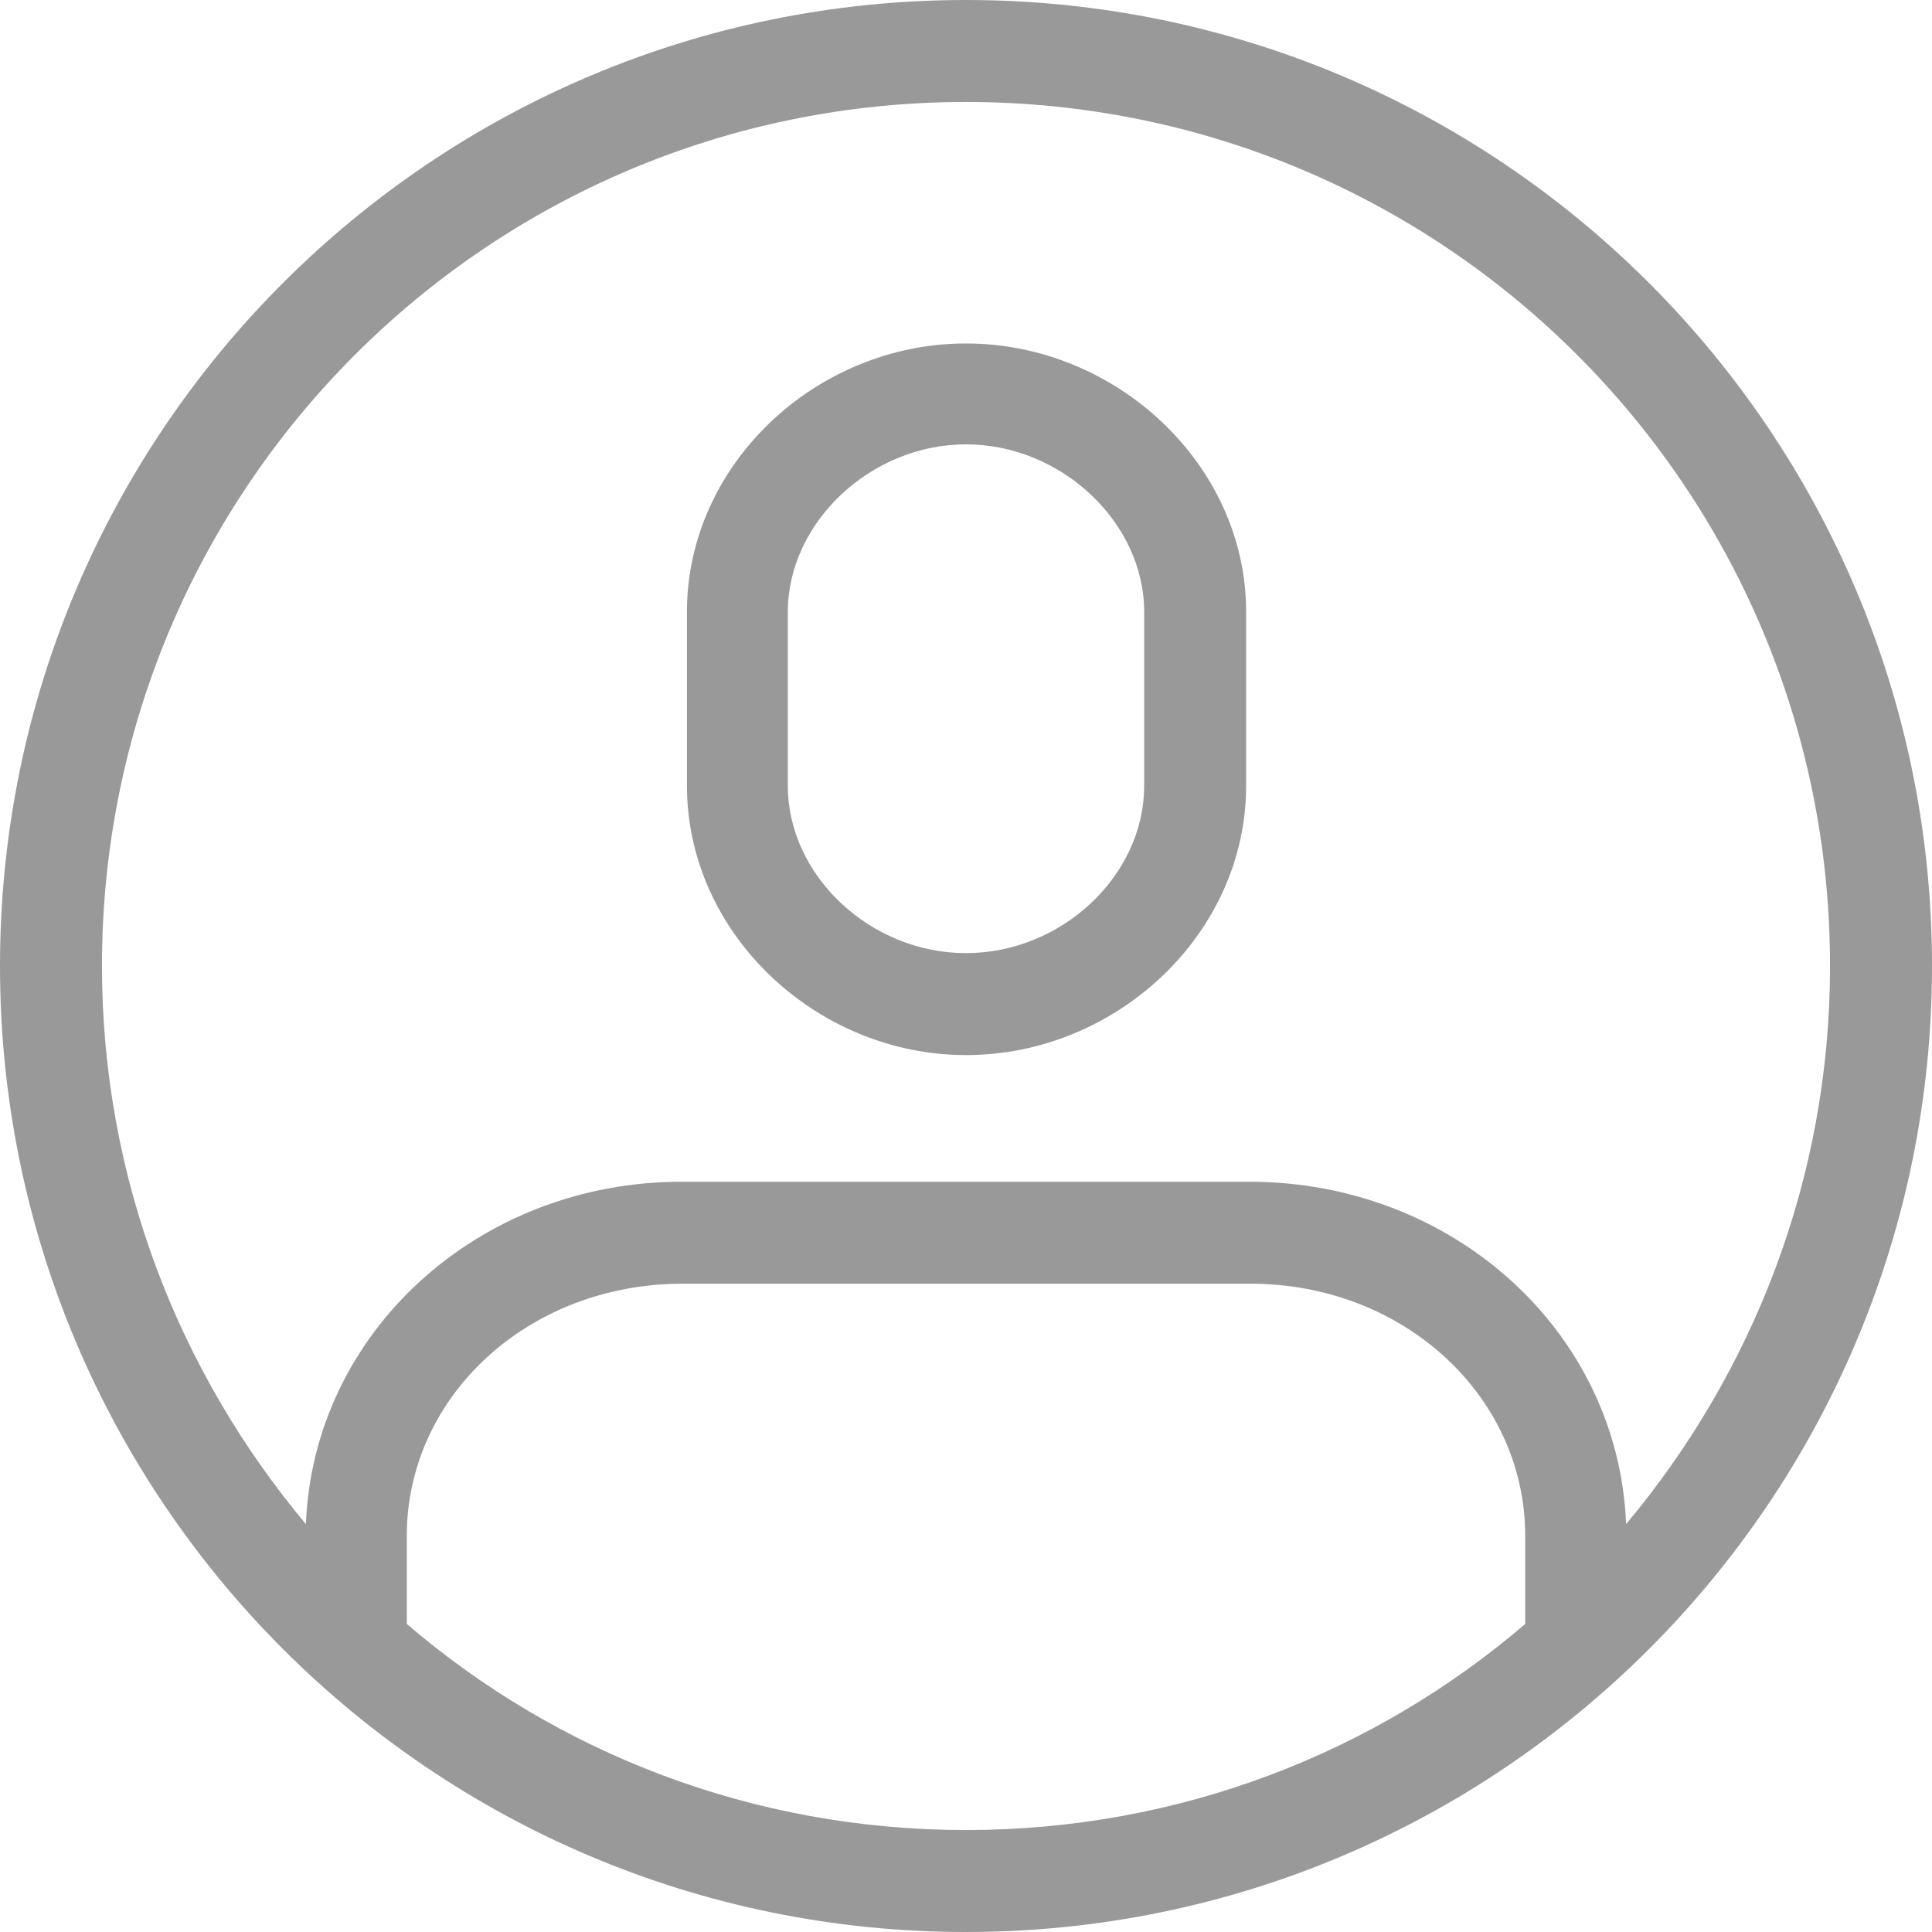 <svg xmlns="http://www.w3.org/2000/svg" width="18" height="18" viewBox="0 0 18 18" version="1.1">
  <title>
    icon-input-username
  </title>
  <desc>
    User Icon
  </desc>
  <g stroke="none" stroke-width="1" fill="none" fill-rule="evenodd">
    <g transform="translate(-1, -1)" fill="#999999">
      <path d="M10 1C5.03 1 1 5.03 1 10 1 14.97 5.03 19 10 19 14.97 19 19 14.97 19 10 19 5.03 14.97 1 10 1L10 1ZM4.79 16.13L4.79 15.31C4.79 14.01 5.92 12.96 7.36 12.96L12.65 12.96C14.08 12.96 15.21 14.01 15.21 15.31L15.21 16.13C13.81 17.33 11.99 18.05 10 18.05 8.01 18.05 6.19 17.33 4.79 16.13L4.79 16.13ZM16.15 15.2C16.08 13.41 14.54 12.01 12.64 12.01L7.35 12.01C5.46 12.01 3.92 13.41 3.85 15.2 2.67 13.79 1.95 11.98 1.95 10 1.95 5.55 5.55 1.95 10 1.95 14.45 1.95 18.05 5.55 18.05 10 18.05 11.98 17.33 13.79 16.15 15.2L16.15 15.2ZM10 4.2C8.6 4.2 7.4 5.33 7.4 6.7L7.4 8.32C7.4 9.7 8.61 10.83 10 10.83 11.4 10.83 12.61 9.7 12.61 8.32L12.61 6.7C12.61 5.33 11.4 4.2 10 4.2L10 4.2ZM11.66 8.32C11.66 9.16 10.89 9.88 10 9.88 9.11 9.88 8.34 9.16 8.34 8.32L8.34 6.7C8.34 5.87 9.11 5.14 10 5.14 10.89 5.14 11.66 5.87 11.66 6.7L11.66 8.32 11.66 8.32Z"/>
    </g>
  </g>
</svg>